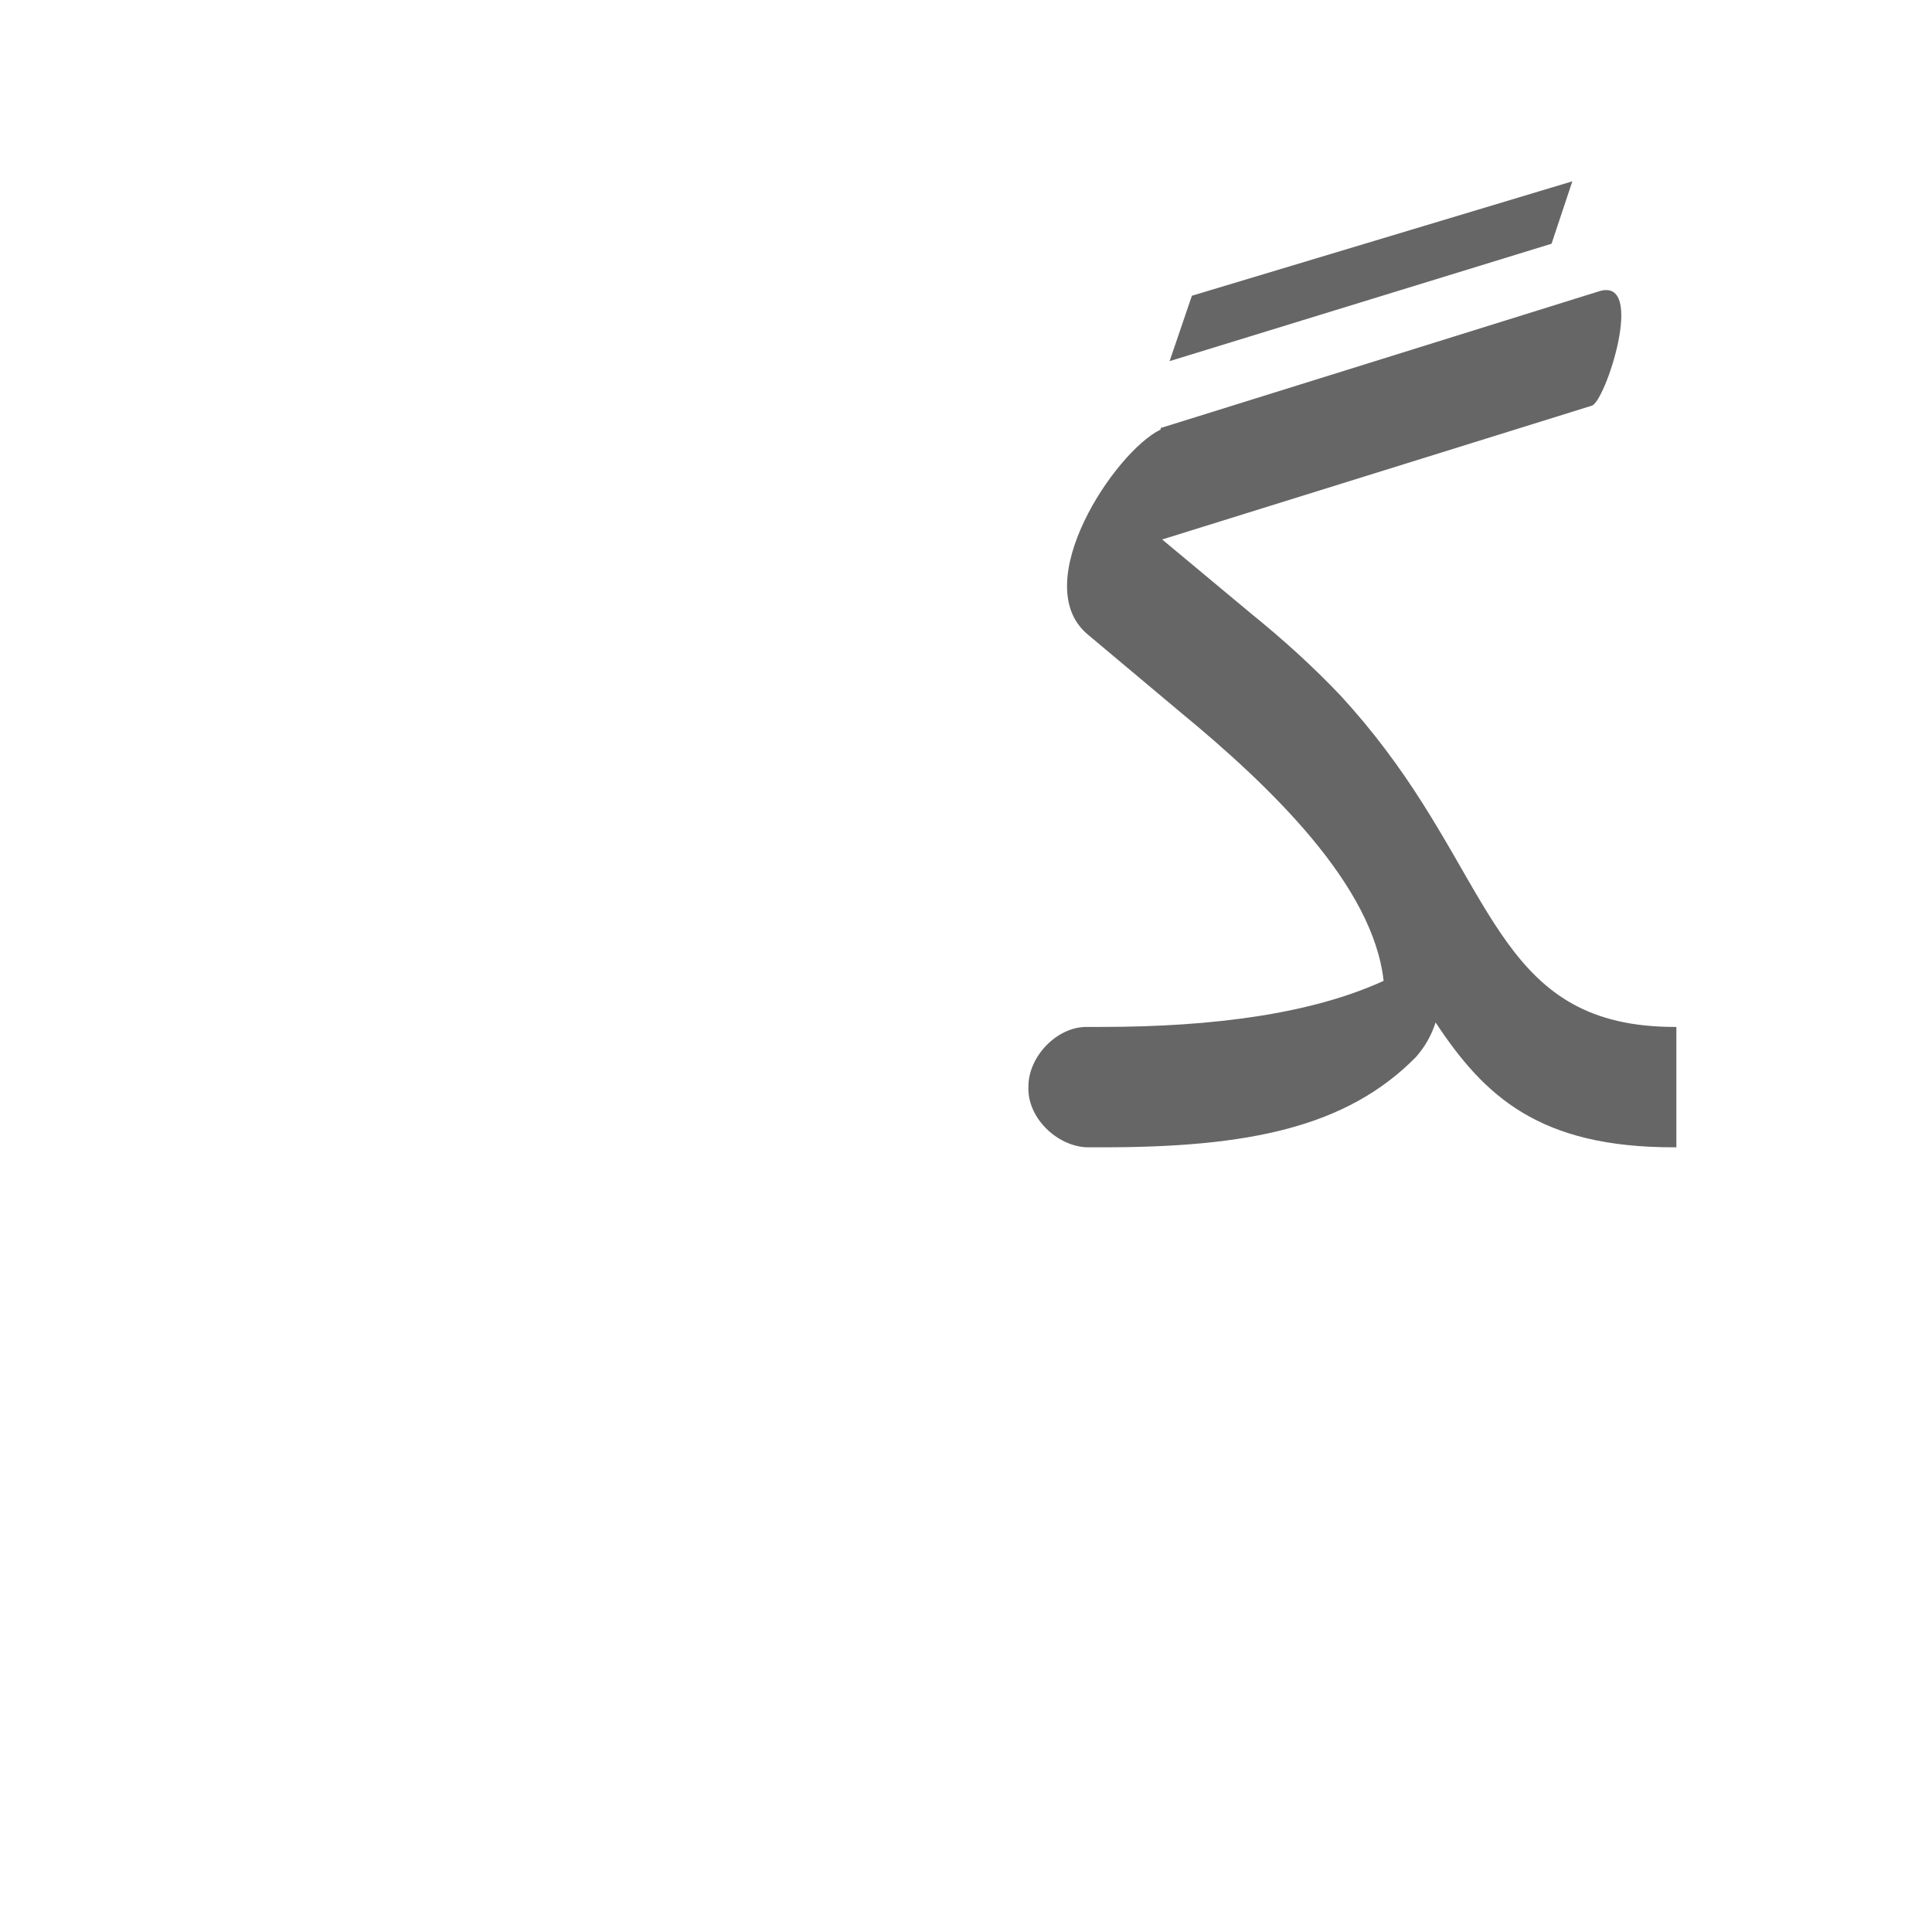 <?xml version="1.0" encoding="UTF-8"?>
<!DOCTYPE svg PUBLIC "-//W3C//DTD SVG 1.0//EN" "http://www.w3.org/TR/2001/REC-SVG-20010904/DTD/svg10.dtd">
<!-- Creator: CorelDRAW -->
<svg xmlns="http://www.w3.org/2000/svg" xml:space="preserve" width="1300px" height="1300px" version="1.0" style="shape-rendering:geometricPrecision; text-rendering:geometricPrecision; image-rendering:optimizeQuality; fill-rule:evenodd; clip-rule:evenodd"
viewBox="0 0 1300 1056"
 xmlns:xlink="http://www.w3.org/1999/xlink">
 <defs>
  <style type="text/css">
   <![CDATA[
    .fil0 {fill:#666666}
   ]]>
  </style>
 </defs>
 <g id="_100:master">
  <path class="fil0" d="M802 77l256 -77 -14 42 -257 79 15 -44zm-71 573l0 0c-20,-1 -40,-20 -39,-41 0,-20 19,-40 39,-40l0 0 1 0 9 0c76,0 142,-9 190,-31 -7,-64 -75,-130 -137,-181l-62 -52c-41,-34 18,-123 49,-138l0 -1 295 -92c32,-10 4,75 -5,77l-289 90 0 0 60 50c21,17 41,35 60,55l0 0 0 0c11,12 21,24 30,36 75,99 80,187 195,187l1 0 0 81 -2 0c-90,0 -127,-34 -160,-84 -3,9 -7,16 -13,23 -47,48 -114,61 -211,61l-10 0 -1 0z"/>
 </g>
</svg>
